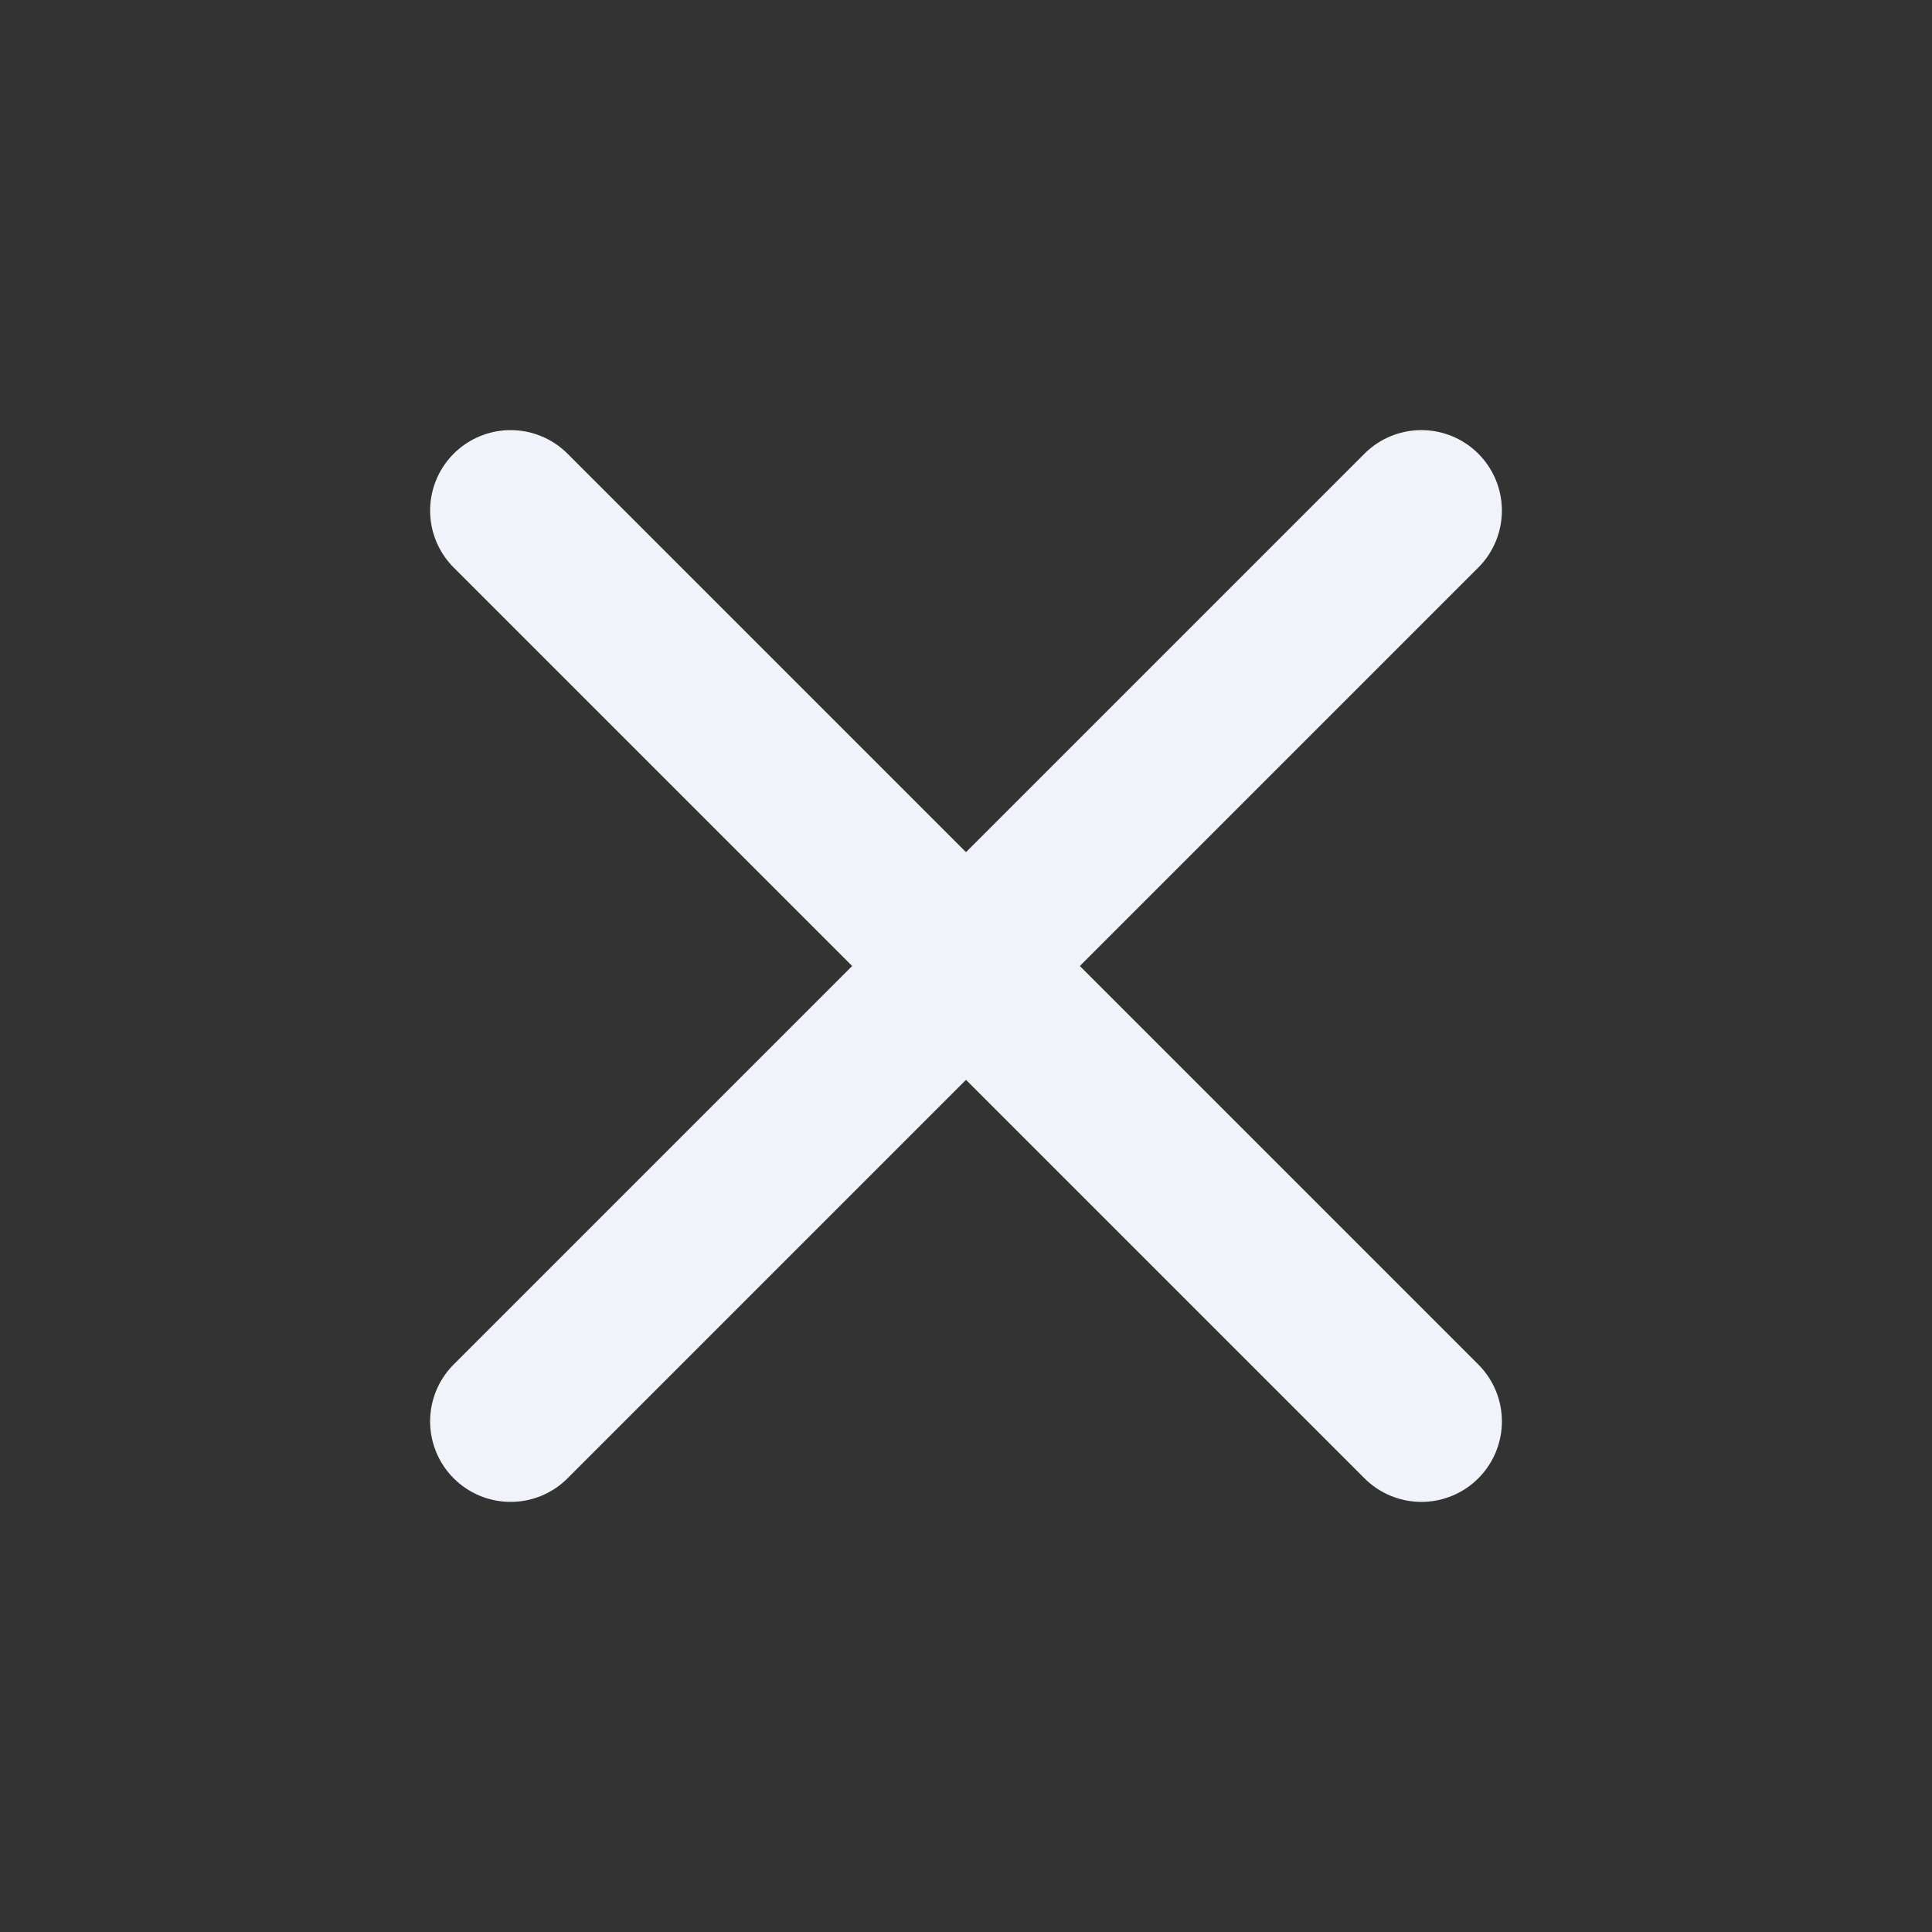 <svg width="24" height="24" viewBox="0 0 24 24" fill="none" xmlns="http://www.w3.org/2000/svg">
<rect x="0" y="0" width="24" height="24" fill="#333333" stroke="none"/>
<path d="M6.343 17.657L17.657 6.343M17.657 17.657L6.343 6.343" stroke="#F0F3FA" stroke-width="2" stroke-linecap="round" stroke-linejoin="round"/>
</svg>
